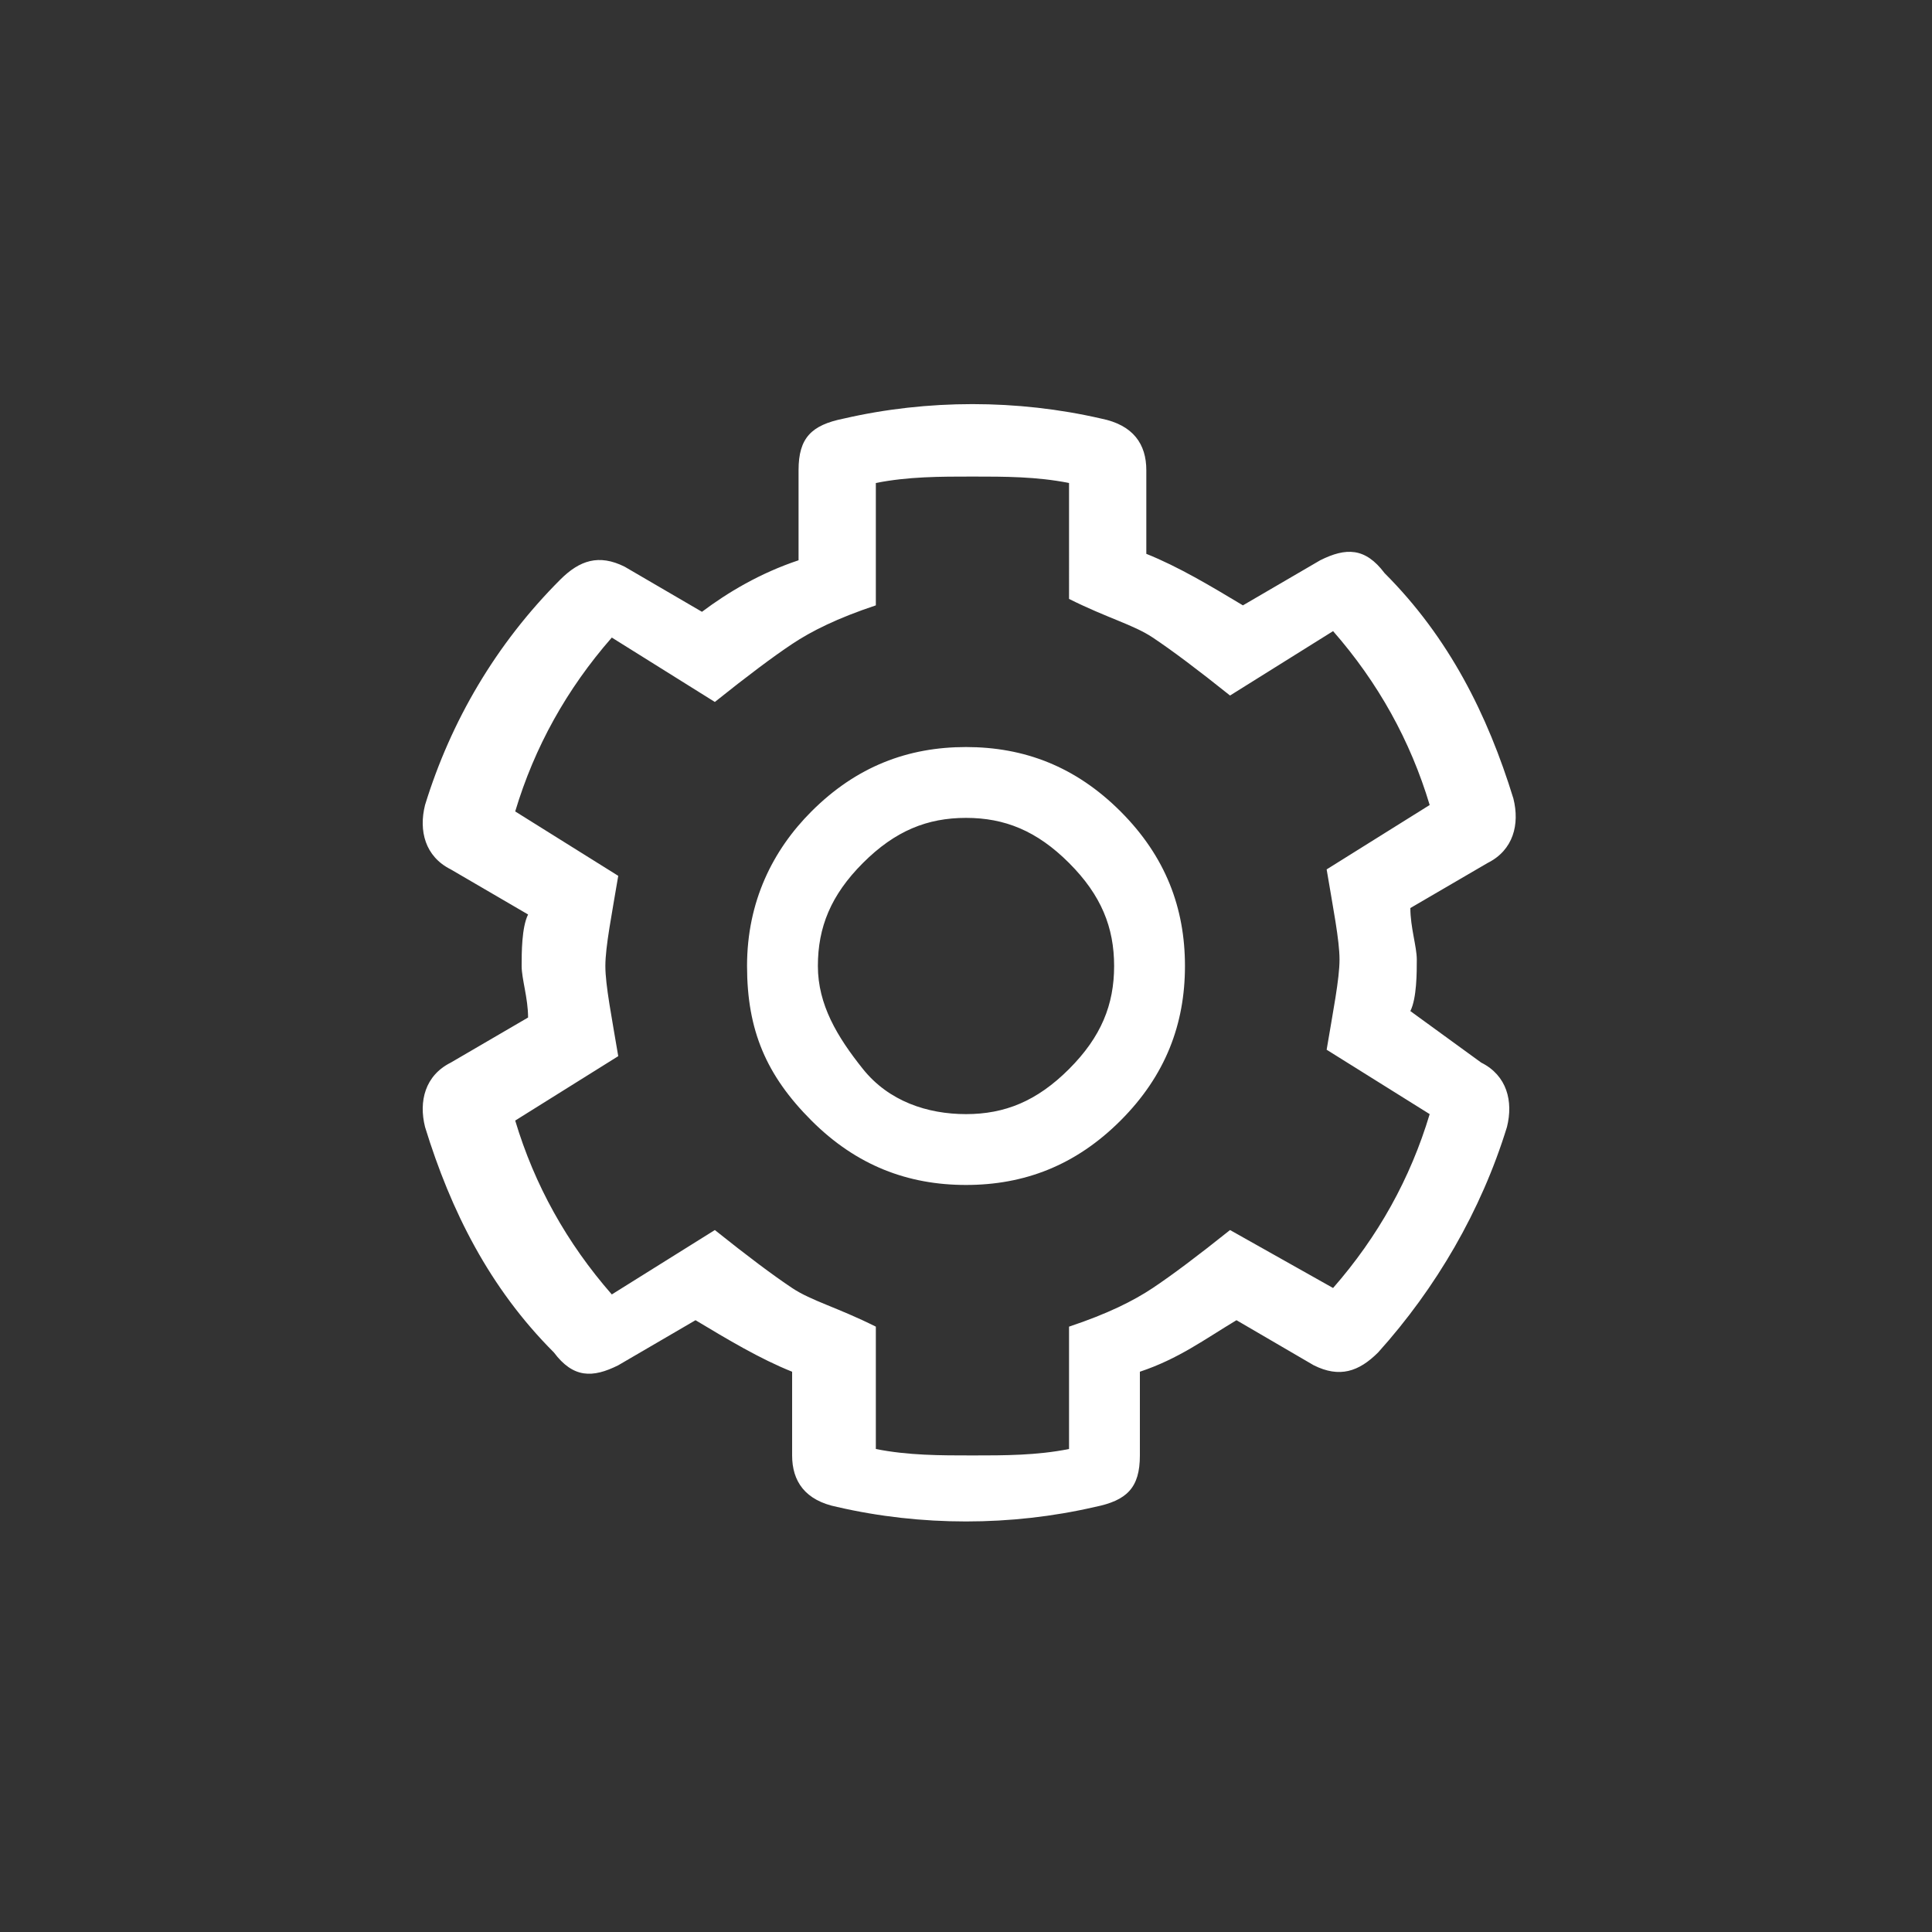 <?xml version="1.0" encoding="utf-8"?>
<!-- Generator: Adobe Illustrator 23.0.4, SVG Export Plug-In . SVG Version: 6.00 Build 0)  -->
<svg version="1.1" id="Layer_1" xmlns="http://www.w3.org/2000/svg" xmlns:xlink="http://www.w3.org/1999/xlink" x="0px" y="0px"
	 viewBox="0 0 30 30" style="enable-background:new 0 0 30 30;" xml:space="preserve">
<rect x="0" y="0" width="30" height="30" fill="#333333" stroke="none"/>
<style type="text/css">
	.st0{enable-background:new    ;}
	.st1{fill:#FFFFFF;}
</style>
<g class="st0">
	<path class="st1" d="M23,16.5c0.4,0.2,0.5,0.6,0.4,1c-0.4,1.3-1.1,2.5-2,3.5c-0.3,0.3-0.6,0.4-1,0.2l-1.2-0.7
		c-0.5,0.3-0.9,0.6-1.5,0.8v1.3c0,0.5-0.2,0.7-0.7,0.8c-1.3,0.3-2.7,0.3-4,0c-0.5-0.1-0.7-0.4-0.7-0.8v-1.3c-0.5-0.2-1-0.5-1.5-0.8
		l-1.2,0.7c-0.4,0.2-0.7,0.2-1-0.2c-1-1-1.6-2.2-2-3.5c-0.1-0.4,0-0.8,0.4-1l1.2-0.7c0-0.3-0.1-0.6-0.1-0.8s0-0.6,0.1-0.8L7,13.5
		c-0.4-0.2-0.5-0.6-0.4-1C7,11.2,7.7,10,8.7,9c0.3-0.3,0.6-0.4,1-0.2l1.2,0.7c0.4-0.3,0.9-0.6,1.5-0.8V7.3c0-0.5,0.2-0.7,0.7-0.8
		c1.3-0.3,2.7-0.3,4,0c0.5,0.1,0.7,0.4,0.7,0.8v1.3c0.5,0.2,1,0.5,1.5,0.8l1.2-0.7c0.4-0.2,0.7-0.2,1,0.2c1,1,1.6,2.2,2,3.5
		c0.1,0.4,0,0.8-0.4,1l-1.2,0.7c0,0.3,0.1,0.6,0.1,0.8s0,0.6-0.1,0.8L23,16.5z M20.7,20c0.7-0.8,1.2-1.7,1.5-2.7l-1.6-1
		c0.1-0.6,0.2-1.1,0.2-1.4s-0.1-0.8-0.2-1.4l1.6-1c-0.3-1-0.8-1.9-1.5-2.7l-1.6,1c-0.5-0.4-0.9-0.7-1.2-0.9s-0.7-0.3-1.3-0.6V7.5
		c-0.5-0.1-1-0.1-1.5-0.1s-1,0-1.5,0.1v1.9c-0.6,0.2-1,0.4-1.3,0.6s-0.7,0.5-1.2,0.9l-1.6-1c-0.7,0.8-1.2,1.7-1.5,2.7l1.6,1
		c-0.1,0.6-0.2,1.1-0.2,1.4s0.1,0.8,0.2,1.4l-1.6,1c0.3,1,0.8,1.9,1.5,2.7l1.6-1c0.5,0.4,0.9,0.7,1.2,0.9c0.3,0.2,0.7,0.3,1.3,0.6
		v1.9c0.5,0.1,1,0.1,1.5,0.1s1,0,1.5-0.1v-1.9c0.6-0.2,1-0.4,1.3-0.6s0.7-0.5,1.2-0.9L20.7,20z M12.6,12.6c0.7-0.7,1.5-1,2.4-1
		s1.7,0.3,2.4,1s1,1.5,1,2.4s-0.3,1.7-1,2.4s-1.5,1-2.4,1s-1.7-0.3-2.4-1c-0.7-0.7-1-1.4-1-2.4S12,13.2,12.6,12.6z M13.4,16.6
		c0.4,0.5,1,0.7,1.6,0.7s1.1-0.2,1.6-0.7s0.7-1,0.7-1.6s-0.2-1.1-0.7-1.6s-1-0.7-1.6-0.7s-1.1,0.2-1.6,0.7c-0.5,0.5-0.7,1-0.7,1.6
		S13,16.1,13.4,16.6z"/>
</g>
</svg>
